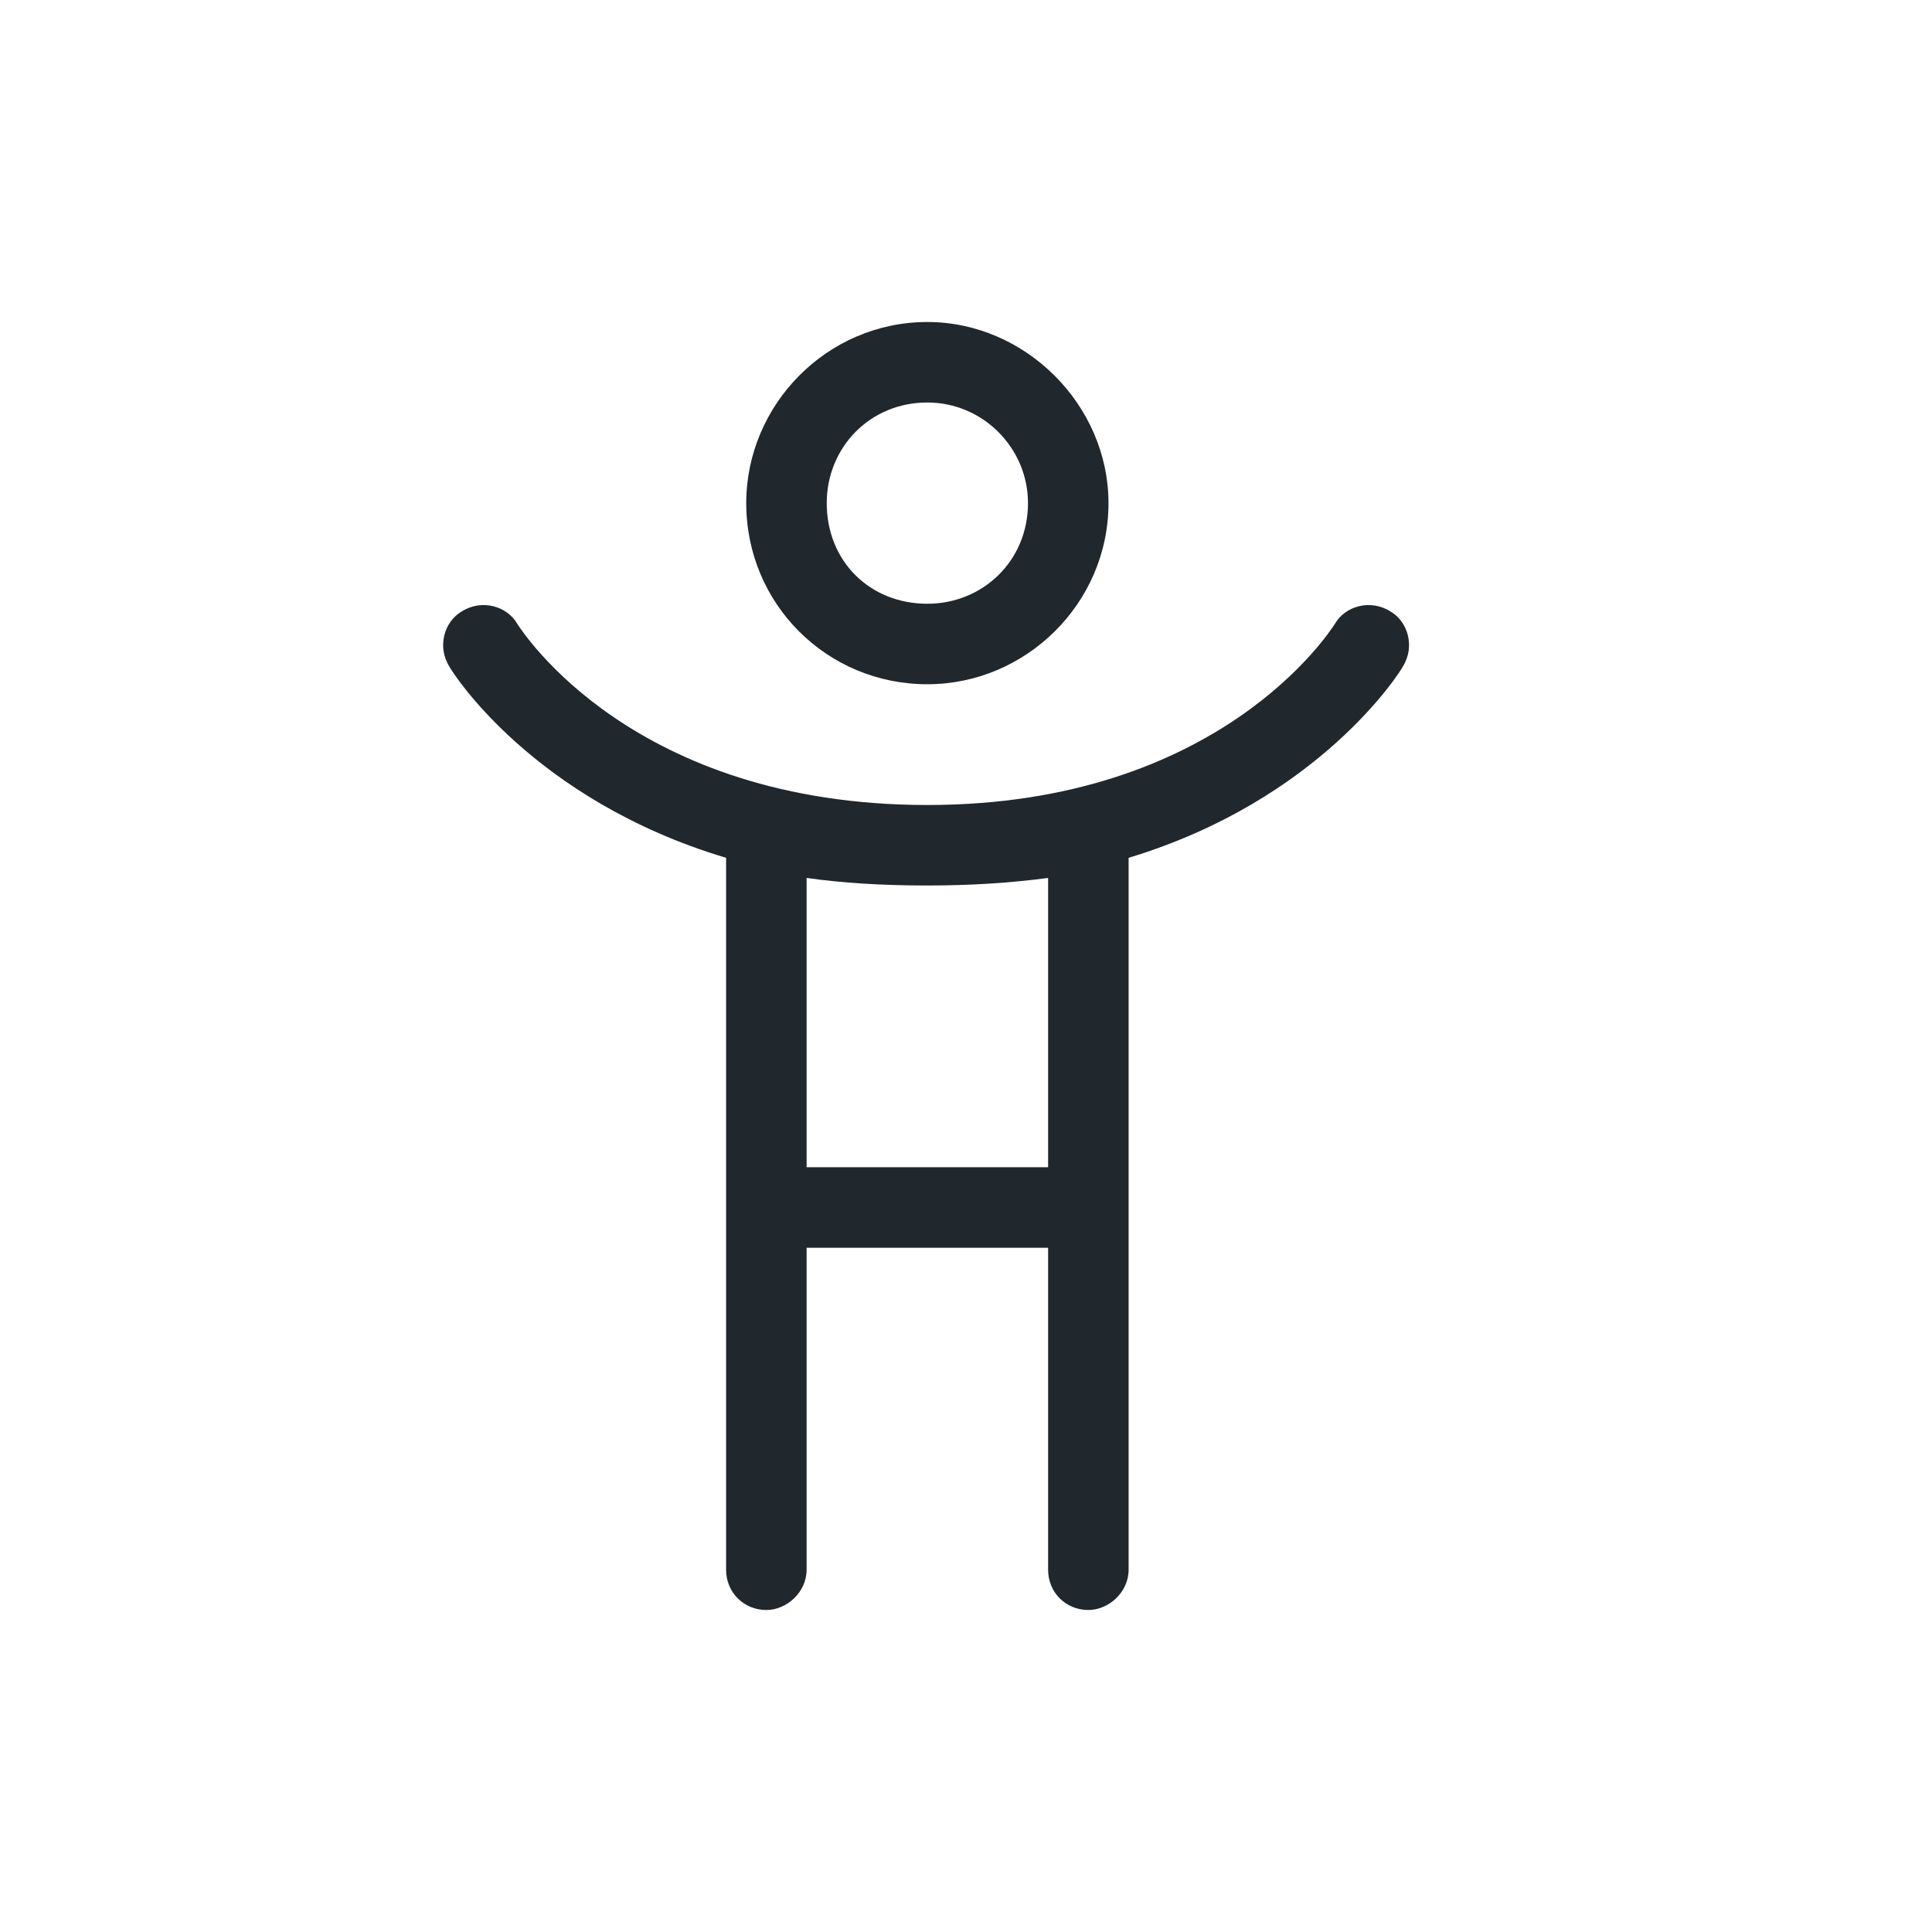 <svg width="36" height="36" viewBox="0 0 36 36" fill="none" xmlns="http://www.w3.org/2000/svg">
<path d="M17.28 12.75C15.405 12.75 13.905 11.25 13.905 9.375C13.905 7.547 15.405 6 17.28 6C19.108 6 20.655 7.547 20.655 9.375C20.655 11.25 19.108 12.75 17.28 12.75ZM17.28 7.5C16.202 7.5 15.405 8.344 15.405 9.375C15.405 10.453 16.202 11.25 17.28 11.25C18.311 11.25 19.155 10.453 19.155 9.375C19.155 8.344 18.311 7.5 17.28 7.5ZM25.905 11.391C26.233 11.578 26.374 12.047 26.139 12.422C26.093 12.516 24.593 14.906 21.03 15.984V29.25C21.03 29.672 20.655 30 20.28 30C19.858 30 19.53 29.672 19.53 29.25V23.25H15.03V29.25C15.03 29.672 14.655 30 14.28 30C13.858 30 13.53 29.672 13.53 29.25V15.984C9.921 14.906 8.421 12.516 8.374 12.422C8.139 12.047 8.28 11.578 8.608 11.391C8.983 11.156 9.452 11.297 9.639 11.625C9.733 11.766 11.796 15 17.28 15C22.718 15 24.78 11.766 24.874 11.625C25.061 11.297 25.53 11.156 25.905 11.391ZM19.53 21.75V16.359C18.827 16.453 18.077 16.5 17.28 16.5C16.436 16.5 15.686 16.453 15.03 16.359V21.75H19.53Z" fill="#20272D"/>
</svg>
